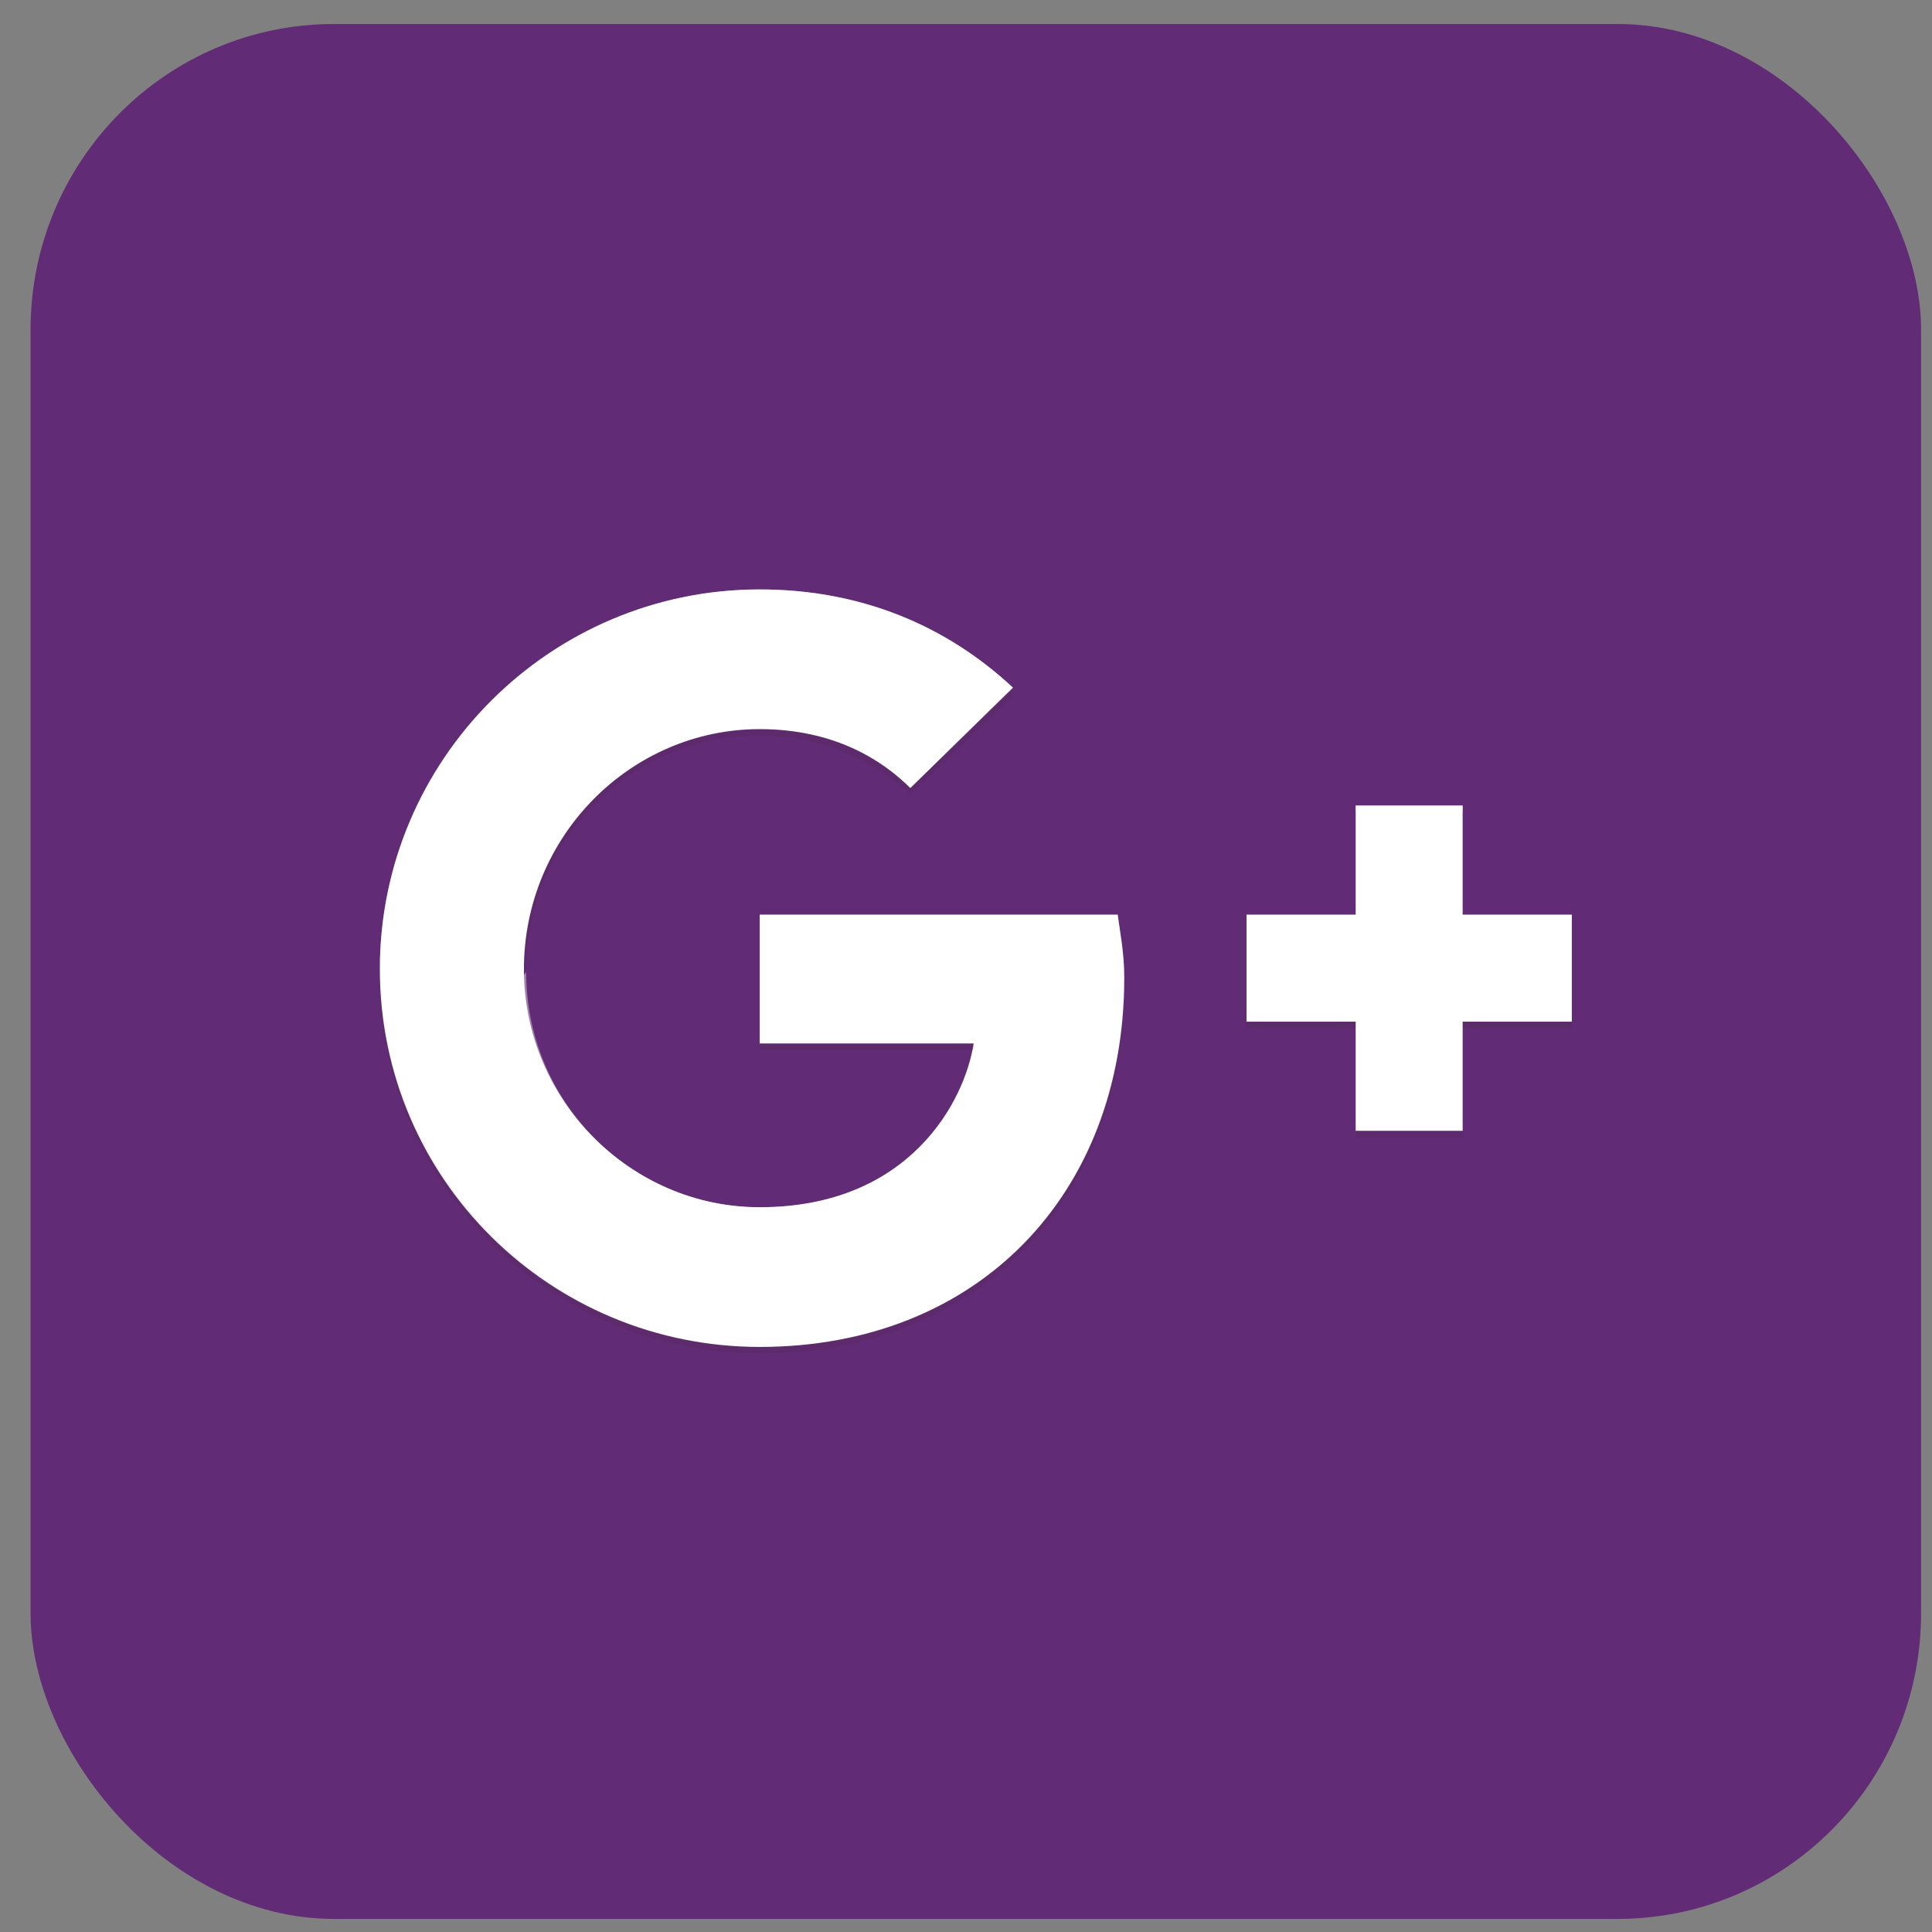 <?xml version="1.0" encoding="UTF-8"?>
<!DOCTYPE svg PUBLIC "-//W3C//DTD SVG 1.1//EN" "http://www.w3.org/Graphics/SVG/1.1/DTD/svg11.dtd">
<!-- Creator: CorelDRAW X7 -->
<svg xmlns="http://www.w3.org/2000/svg" xml:space="preserve" width="0.885in" height="0.885in" version="1.1" style="shape-rendering:geometricPrecision; text-rendering:geometricPrecision; image-rendering:optimizeQuality; fill-rule:evenodd; clip-rule:evenodd"
viewBox="0 0 885 885"
 xmlns:xlink="http://www.w3.org/1999/xlink">
 <rect x="0" y="0" width="885" height="885" fill="#808080" stroke="none"/>
 <defs>
  <style type="text/css">
   <![CDATA[
    .fil0 {fill:#612C75}
    .fil1 {fill:white}
    .fil3 {fill:#3E2723;fill-opacity:0.102}
    .fil2 {fill:white;fill-opacity:0.4}
   ]]>
  </style>
 </defs>
 <g id="Слой_x0020_1">
  <g id="_1108314160">
   <rect class="fil0" x="14" y="11" width="866" height="868" rx="139" ry="140"/>
   <g>
    <path class="fil1" d="M348 419l0 59 98 0c-4,26 -29,75 -98,75 -59,0 -108,-49 -108,-109 0,-61 49,-110 108,-110 34,0 56,14 69,27l47 -46c-30,-28 -69,-45 -116,-45 -96,0 -174,78 -174,174 0,96 78,173 174,173 100,0 167,-70 167,-169 0,-12 -2,-21 -3,-29l-164 0z"/>
    <path class="fil2" d="M348 422l164 0c2,8 3,17 3,27l0 -2c0,-11 -2,-20 -3,-28l-164 0 0 3zm0 -149c46,0 84,17 114,44l2 -2c-30,-28 -69,-45 -116,-45 -96,0 -174,78 -174,174l0 1c1,-95 79,-172 174,-172zm0 283c69,0 94,-49 98,-75l0 0c-6,27 -32,72 -98,72 -59,0 -107,-48 -107,-108 0,1 -1,1 -1,2 0,60 49,109 108,109l0 0z"/>
    <path class="fil3" d="M348 334c-59,0 -108,49 -108,110 0,0 1,1 1,1 0,-60 48,-108 107,-108 34,0 56,15 69,27l47 -45c0,-1 -1,-1 -1,-2l-46 44c-13,-12 -35,-27 -69,-27l0 0zm0 144l0 3 98 0c0,-1 0,-2 0,-3l-98 0z"/>
    <path class="fil3" d="M348 617c-95,0 -173,-77 -174,-172l0 2c0,96 78,173 174,173 100,0 167,-70 167,-169l0 -2c-1,98 -67,168 -167,168z"/>
    <g>
     <path class="fil1" d="M720 419l-50 0 0 -50 -49 0 0 50 -50 0 0 49 50 0 0 50 49 0 0 -50 50 0 0 -49zm0 0l0 0 0 0z"/>
    </g>
    <path class="fil2" d="M670 419l50 0 0 3 -50 0 0 -3zm-49 -50l49 0 0 3 -49 0 0 -3 0 0zm-50 50l50 0 0 3 -50 0 0 -3z"/>
    <path class="fil3" d="M571 468l50 0 0 3 -50 0 0 -3zm99 0l50 0 0 3 -50 0 0 -3zm-49 50l49 0 0 3 -49 0 0 -3z"/>
   </g>
  </g>
 </g>
</svg>
